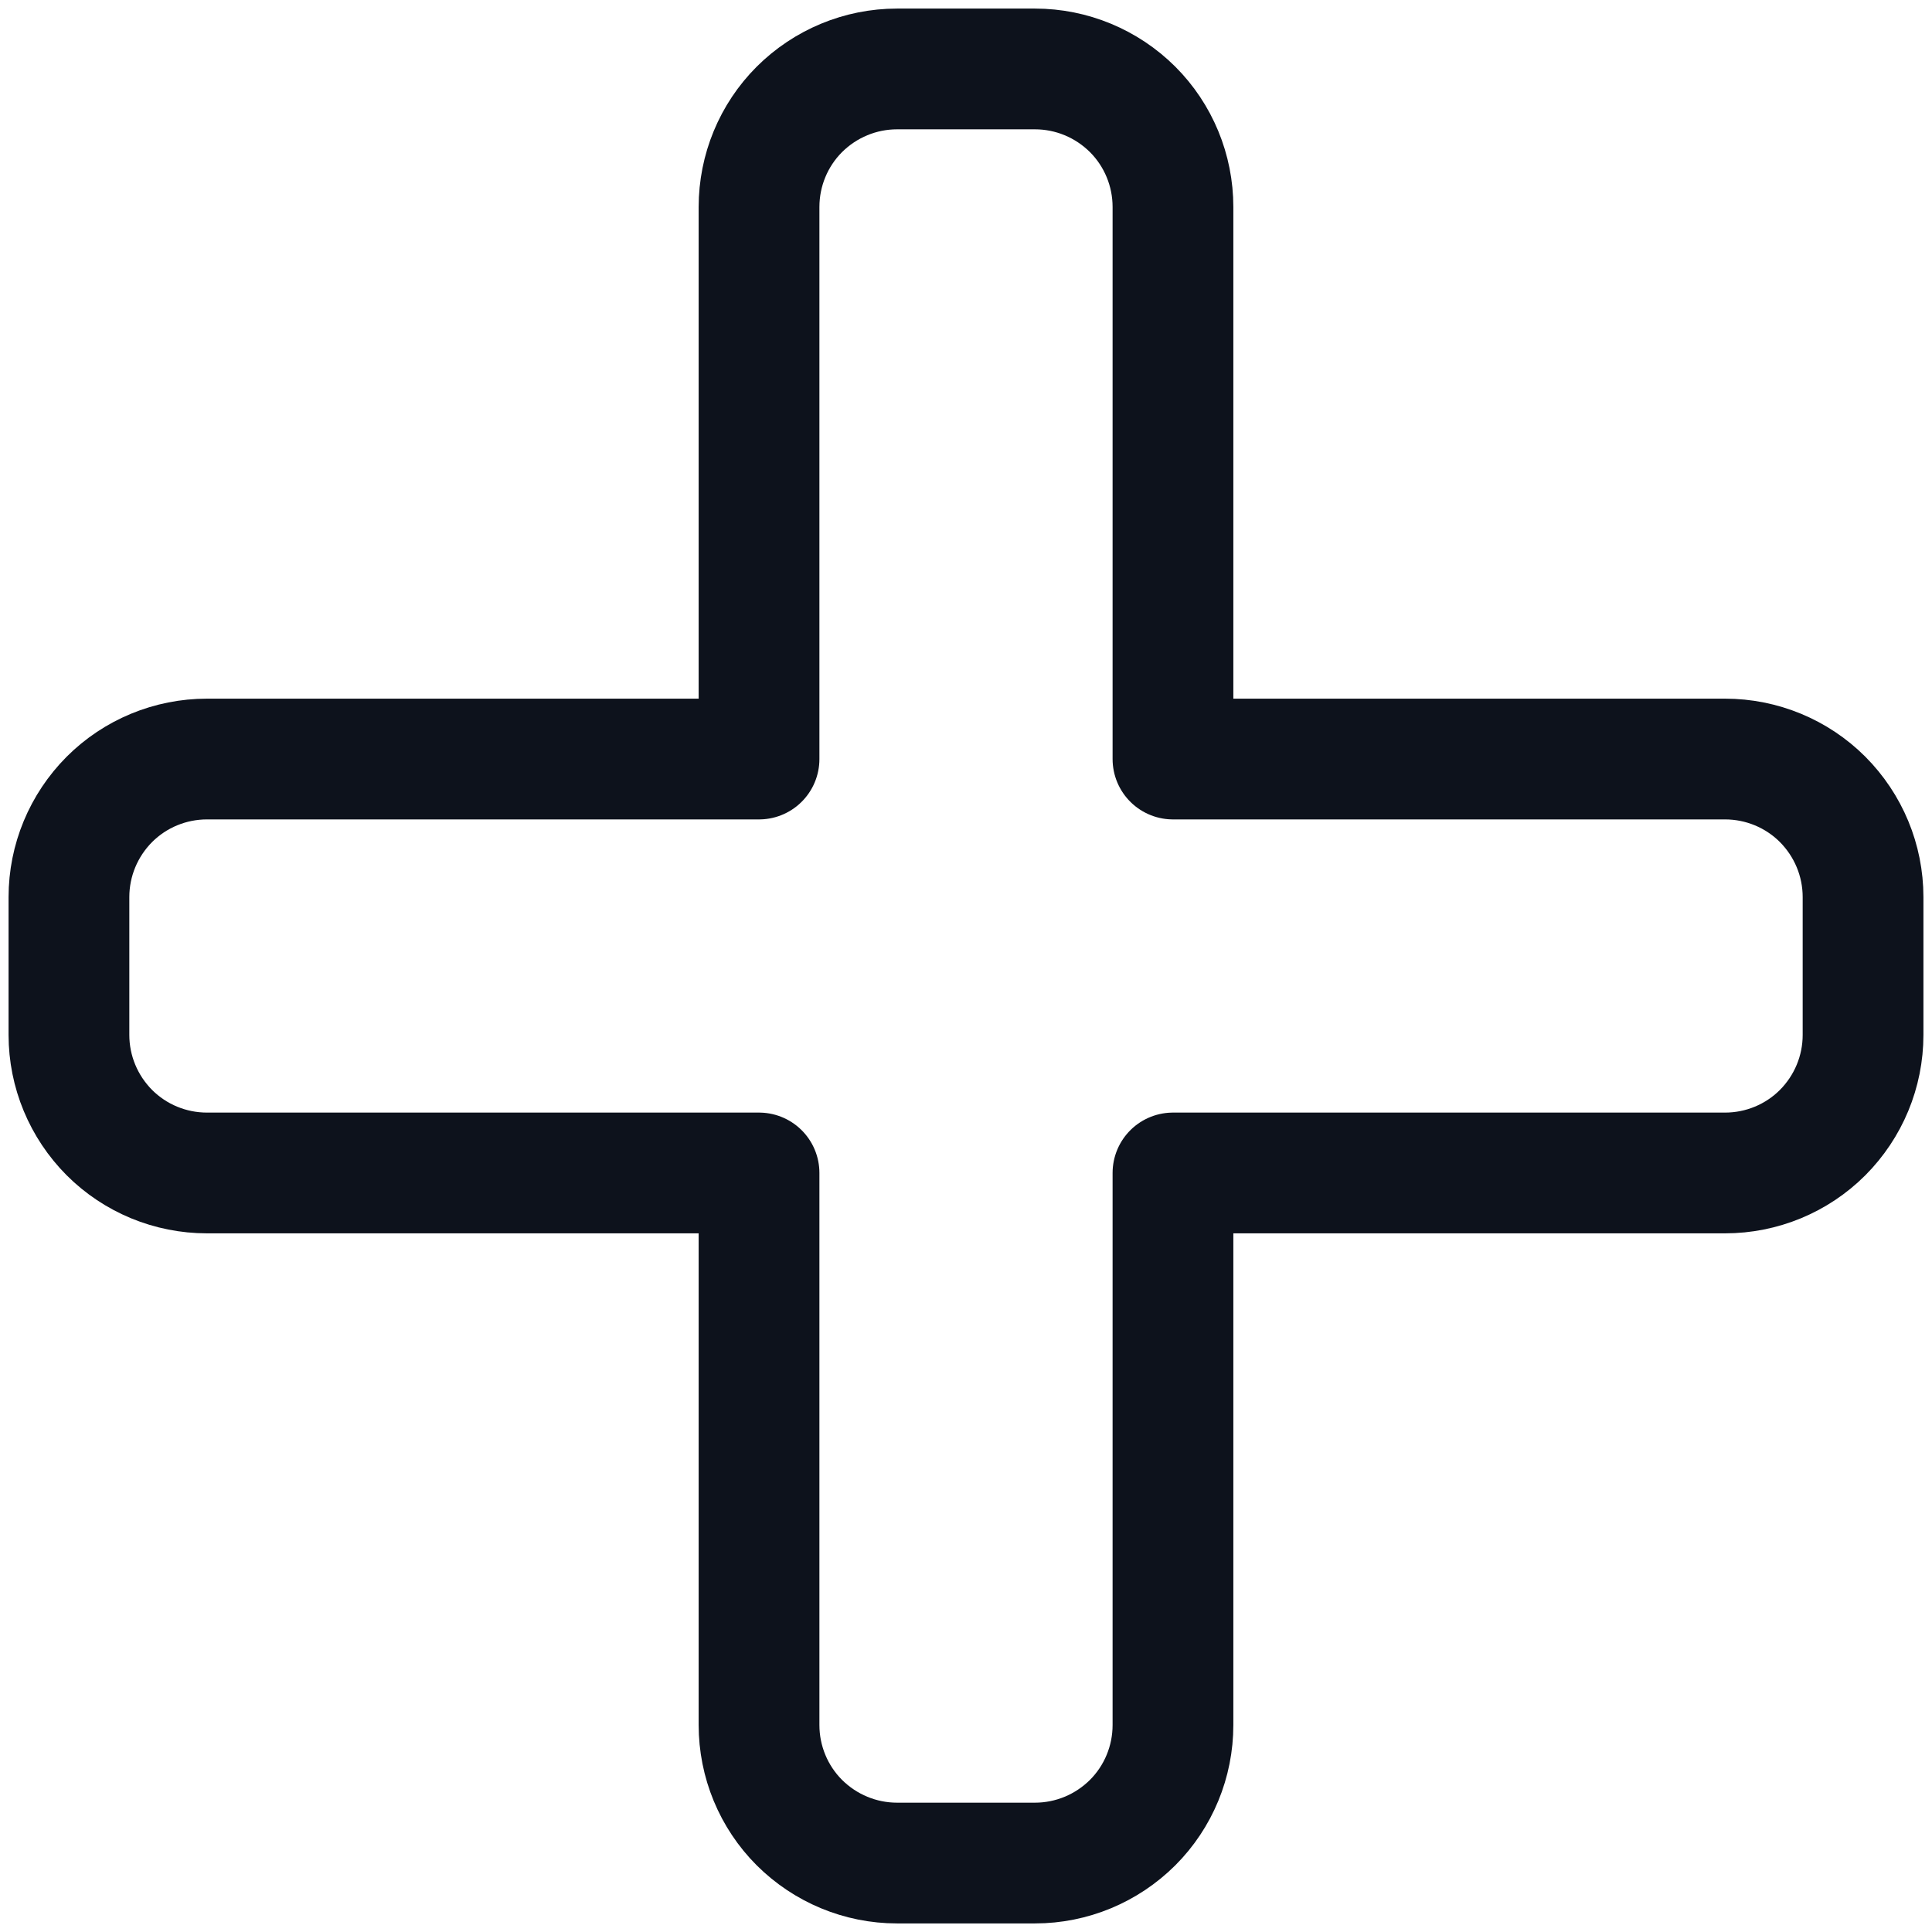 <svg width="16" height="16" viewBox="0 0 16 16" fill="none" xmlns="http://www.w3.org/2000/svg">
<path d="M15.429 7.429C15.429 7.125 15.308 6.835 15.094 6.62C14.88 6.406 14.589 6.286 14.286 6.286H9.714V1.714C9.714 1.411 9.594 1.12 9.38 0.906C9.165 0.692 8.875 0.571 8.571 0.571H7.429C7.125 0.571 6.835 0.692 6.62 0.906C6.406 1.12 6.286 1.411 6.286 1.714V6.286H1.714C1.411 6.286 1.12 6.406 0.906 6.62C0.692 6.835 0.571 7.125 0.571 7.429V8.571C0.571 8.875 0.692 9.165 0.906 9.38C1.12 9.594 1.411 9.714 1.714 9.714H6.286V14.286C6.286 14.589 6.406 14.88 6.62 15.094C6.835 15.308 7.125 15.429 7.429 15.429H8.571C8.875 15.429 9.165 15.308 9.38 15.094C9.594 14.88 9.714 14.589 9.714 14.286V9.714H14.286C14.589 9.714 14.88 9.594 15.094 9.38C15.308 9.165 15.429 8.875 15.429 8.571V7.429Z" stroke="#0D121C" stroke-linecap="round" stroke-linejoin="round"/>
</svg>
